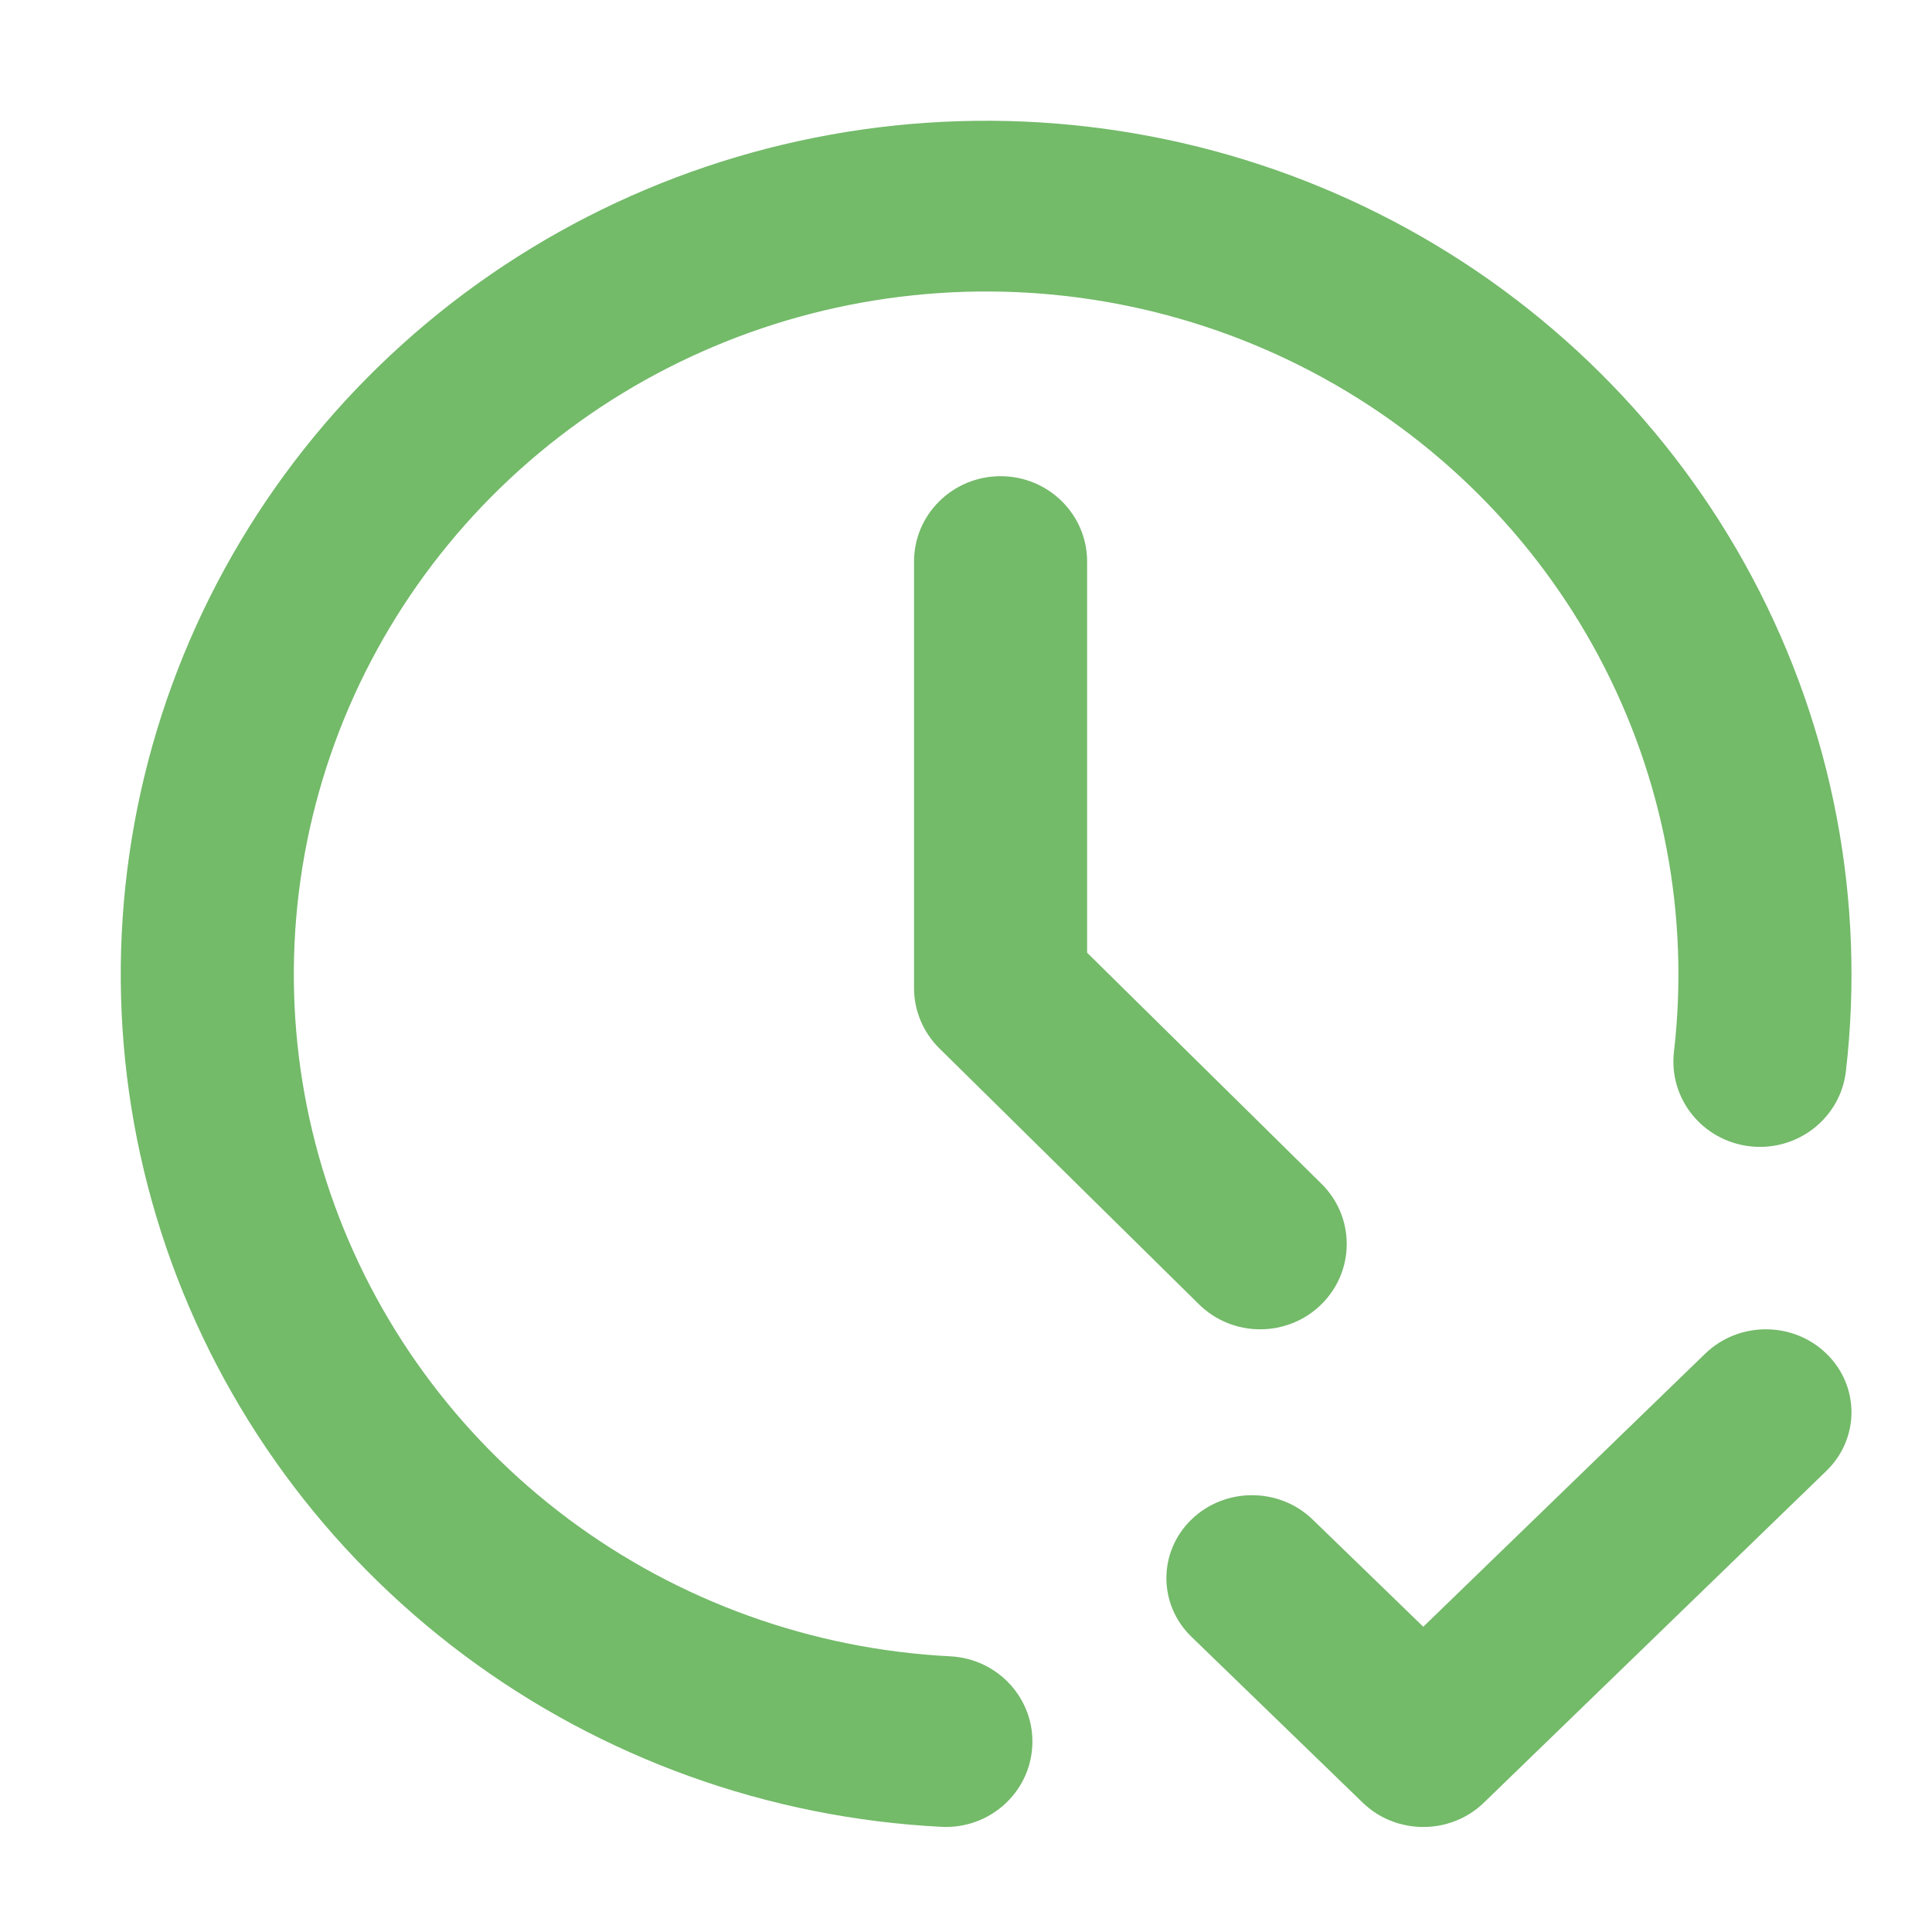 <svg width="48" height="48" viewBox="0 0 48 48" fill="none" xmlns="http://www.w3.org/2000/svg">
<mask id="mask0_809_12284" style="mask-type:alpha" maskUnits="userSpaceOnUse" x="0" y="0" width="48" height="48">
<rect width="48" height="48" fill="#D9D9D9"/>
</mask>
<g mask="url(#mask0_809_12284)">
<path fill-rule="evenodd" clip-rule="evenodd" d="M22.227 3.119C26.512 2.67 30.835 3.501 34.635 5.504C38.435 7.508 41.538 10.592 43.539 14.356C45.541 18.12 46.35 22.391 45.861 26.614C45.727 27.777 44.661 28.613 43.481 28.48C42.301 28.347 41.454 27.296 41.589 26.133C41.98 22.754 41.333 19.338 39.731 16.326C38.13 13.315 35.648 10.848 32.608 9.245C29.568 7.642 26.11 6.977 22.682 7.337C19.254 7.696 16.015 9.063 13.384 11.261C10.753 13.459 8.853 16.385 7.929 19.661C7.005 22.937 7.101 26.412 8.203 29.633C9.306 32.855 11.364 35.676 14.111 37.73C16.859 39.784 20.169 40.976 23.611 41.151C24.797 41.212 25.709 42.209 25.647 43.379C25.586 44.549 24.575 45.448 23.389 45.387C19.086 45.168 14.948 43.678 11.514 41.11C8.08 38.543 5.507 35.017 4.129 30.99C2.751 26.962 2.632 22.62 3.786 18.525C4.941 14.43 7.317 10.771 10.605 8.024C13.893 5.277 17.942 3.568 22.227 3.119Z" fill="#73BA69"/>
<path fill-rule="evenodd" clip-rule="evenodd" d="M24.859 11.831C26.046 11.831 27.009 12.78 27.009 13.951V23.67L32.829 29.408C33.669 30.236 33.669 31.578 32.829 32.406C31.99 33.233 30.628 33.233 29.789 32.406L23.339 26.047C22.936 25.65 22.709 25.11 22.709 24.548V13.951C22.709 12.78 23.672 11.831 24.859 11.831Z" fill="#73BA69"/>
<path fill-rule="evenodd" clip-rule="evenodd" d="M45.376 33.63C46.207 34.435 46.207 35.739 45.376 36.544L36.866 44.787C36.035 45.592 34.688 45.592 33.857 44.787L29.602 40.666C28.771 39.861 28.771 38.556 29.602 37.751C30.433 36.947 31.78 36.947 32.611 37.751L35.361 40.416L42.367 33.63C43.198 32.825 44.545 32.825 45.376 33.63Z" fill="#73BA69"/>
</g>
</svg>
